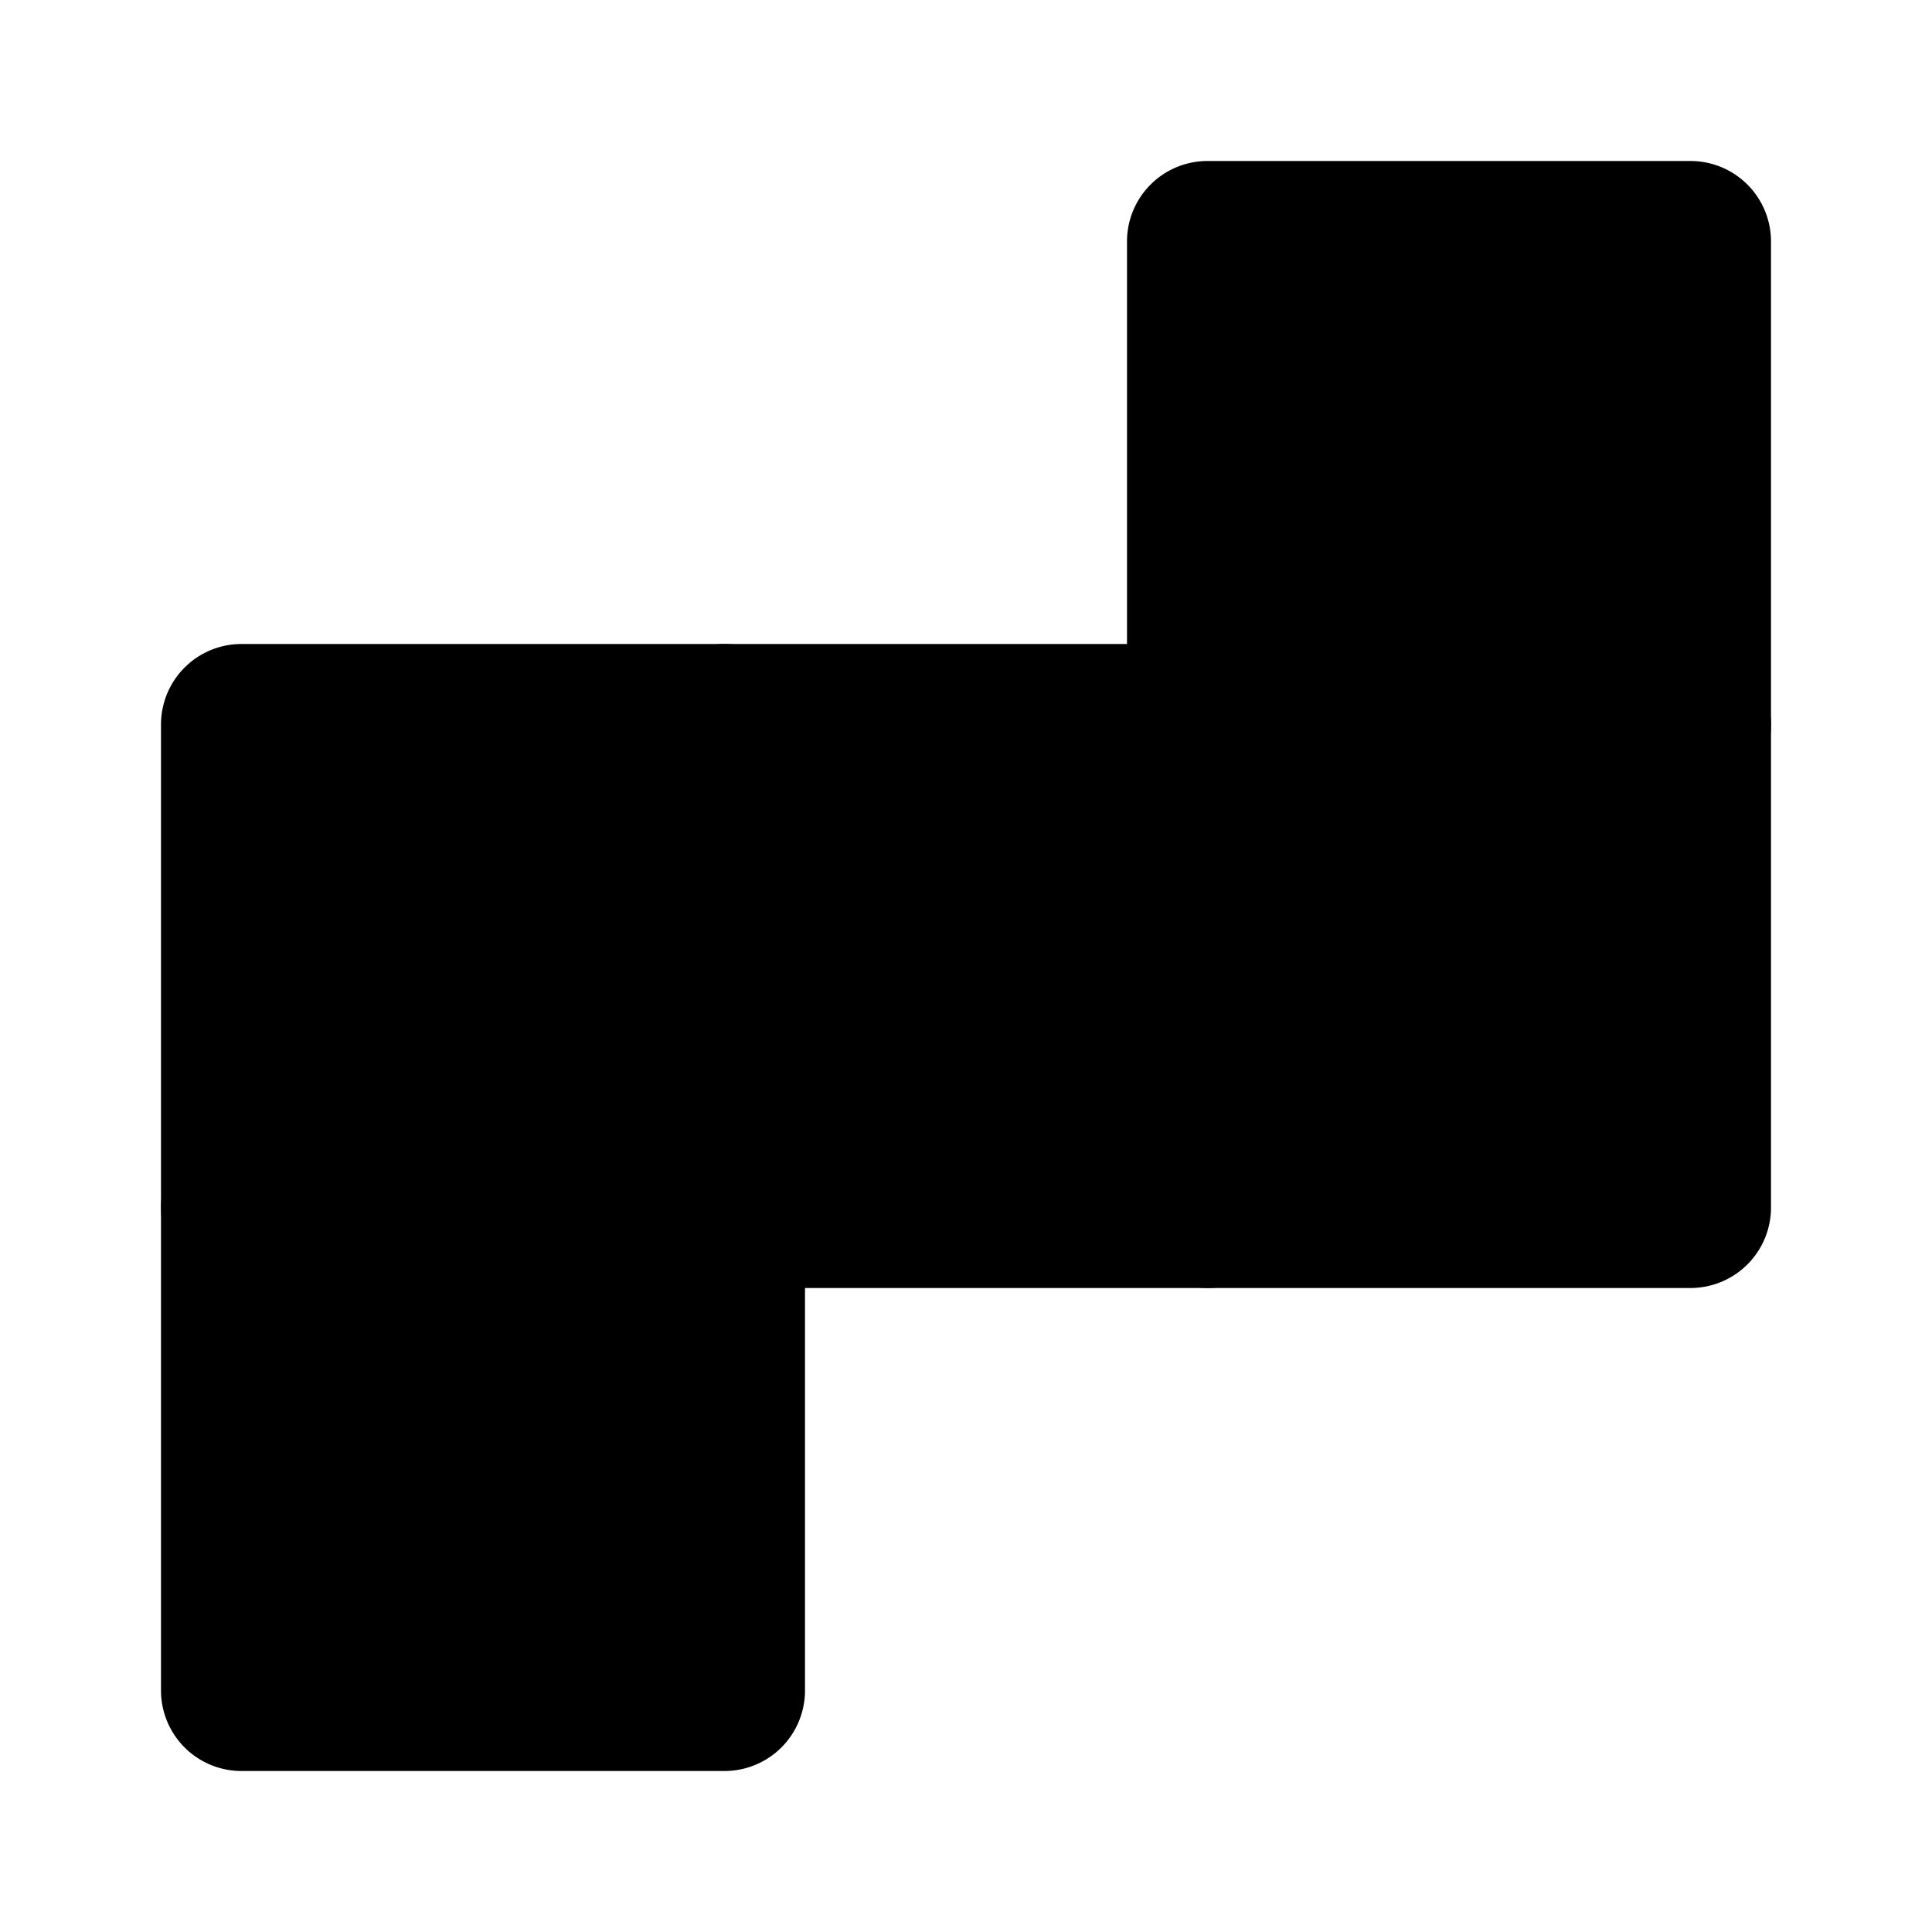 <svg xmlns="http://www.w3.org/2000/svg" width="48" height="48" viewBox="0 0 48 48"><path d="M6 30h12v12H6Z"/><path d="M6 28a2 2 0 0 0-2 2v12a2 2 0 0 0 2 2h12a2 2 0 0 0 2-2V30a2 2 0 0 0-2-2zm2 4h8v8H8ZM30 6h12v12H30Z"/><path d="M30 4a2 2 0 0 0-2 2v12a2 2 0 0 0 2 2h12a2 2 0 0 0 2-2V6a2 2 0 0 0-2-2Zm2 4h8v8h-8z"/><path d="M30 18h12v12H30Z"/><path d="M30 16a2 2 0 0 0-2 2v12a2 2 0 0 0 2 2h12a2 2 0 0 0 2-2V18a2 2 0 0 0-2-2zm2 4h8v8h-8z"/><path d="M18 18h12v12H18Z"/><path d="M18 16a2 2 0 0 0-2 2v12a2 2 0 0 0 2 2h12a2 2 0 0 0 2-2V18a2 2 0 0 0-2-2zm2 4h8v8h-8z"/><path d="M6 18h12v12H6Z"/><path d="M6 16a2 2 0 0 0-2 2v12a2 2 0 0 0 2 2h12a2 2 0 0 0 2-2V18a2 2 0 0 0-2-2zm2 4h8v8H8Z"/></svg>